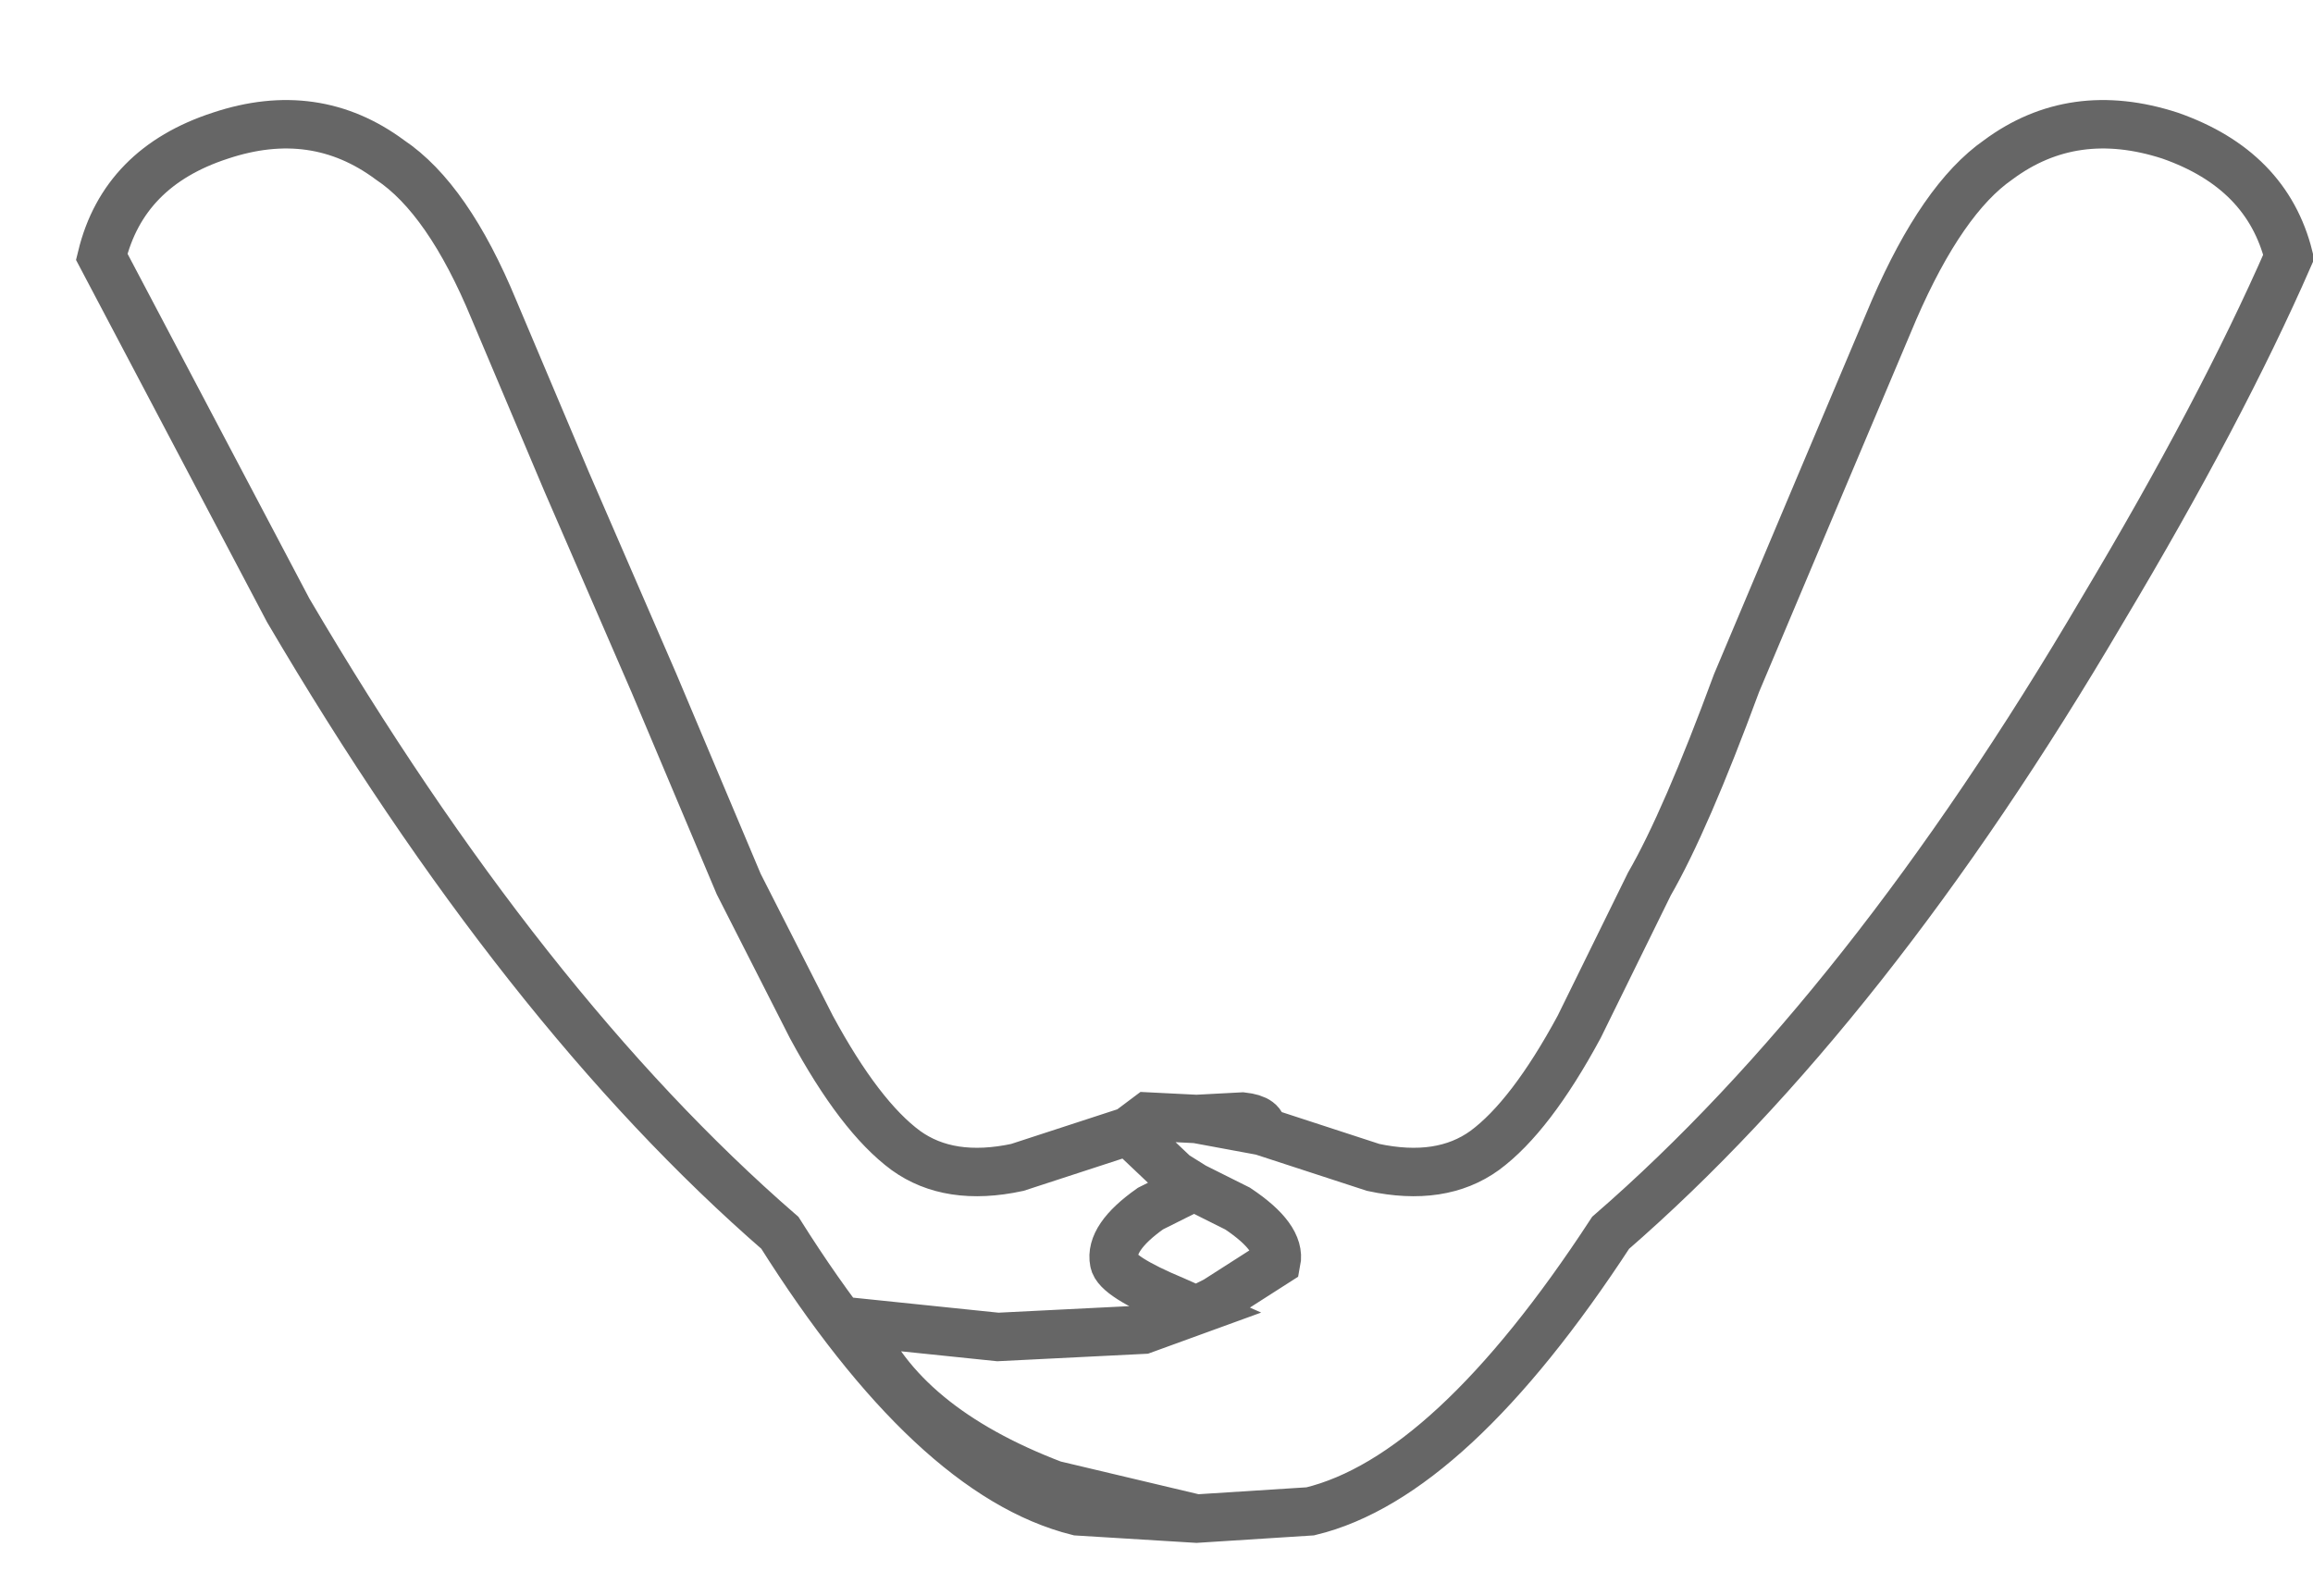 <?xml version="1.0" encoding="UTF-8" standalone="no"?>
<svg xmlns:xlink="http://www.w3.org/1999/xlink" height="32.95px" width="47.75px" xmlns="http://www.w3.org/2000/svg">
  <g transform="matrix(1.0, 0.0, 0.0, 1.0, 24.65, 16.95)">
    <path d="M1.4 6.4 L3.7 7.15 Q5.1 7.45 6.0 6.8 6.95 6.1 7.95 4.25 L9.4 1.3 Q10.15 0.0 11.2 -2.85 L12.95 -7.0 14.45 -10.55 Q15.45 -12.85 16.6 -13.65 18.15 -14.8 20.15 -14.15 22.15 -13.45 22.6 -11.65 21.2 -8.45 18.75 -4.35 13.9 3.9 8.6 8.5 5.3 13.55 2.4 14.25 L0.05 14.4 -2.4 14.25 Q-5.4 13.5 -8.55 8.5 -13.85 3.9 -18.7 -4.35 L-22.55 -11.65 Q-22.1 -13.5 -20.1 -14.15 -18.15 -14.8 -16.6 -13.65 -15.4 -12.85 -14.45 -10.55 L-12.95 -7.0 -11.15 -2.85 -9.4 1.3 -7.9 4.25 Q-6.9 6.1 -5.95 6.8 -5.05 7.45 -3.65 7.15 L-1.35 6.4 -0.95 6.1 0.05 6.15 1.0 6.1 Q1.45 6.15 1.4 6.4 L0.05 6.15 1.4 6.4 M0.05 10.1 L0.45 9.9 1.7 9.1 Q1.8 8.6 0.9 8.0 L0.0 7.55 -0.9 8.0 Q-1.75 8.6 -1.65 9.1 -1.6 9.4 -0.4 9.9 L0.05 10.1 -1.05 10.5 -4.05 10.65 -6.95 10.35 Q-6.05 12.5 -2.9 13.7 L0.05 14.4 -2.9 13.7 Q-6.05 12.5 -6.95 10.35 L-4.05 10.65 -1.05 10.5 0.05 10.1 M-1.35 6.4 L-0.4 7.3 0.0 7.55 -0.4 7.3 -1.35 6.4" fill="#ffffff" fill-opacity="0.0" fill-rule="evenodd" stroke="none"/>
    <path d="M1.4 6.4 L3.7 7.15 Q5.1 7.45 6.0 6.8 6.95 6.1 7.95 4.25 L9.4 1.3 Q10.15 0.0 11.2 -2.85 L12.95 -7.0 14.45 -10.55 Q15.45 -12.85 16.6 -13.65 18.15 -14.8 20.15 -14.15 22.15 -13.45 22.6 -11.65 21.2 -8.45 18.75 -4.35 13.9 3.9 8.6 8.5 5.3 13.55 2.4 14.25 L0.05 14.4 -2.4 14.25 Q-5.4 13.5 -8.55 8.5 -13.85 3.9 -18.7 -4.35 L-22.55 -11.65 Q-22.1 -13.5 -20.1 -14.15 -18.15 -14.8 -16.6 -13.65 -15.4 -12.85 -14.45 -10.55 L-12.95 -7.0 -11.15 -2.85 -9.4 1.3 -7.9 4.25 Q-6.9 6.1 -5.95 6.8 -5.05 7.45 -3.65 7.15 L-1.35 6.4 -0.95 6.1 0.05 6.15 1.0 6.1 Q1.45 6.15 1.4 6.4 L0.05 6.15 M0.05 10.1 L0.45 9.9 1.7 9.1 Q1.8 8.6 0.9 8.0 L0.0 7.55 -0.9 8.0 Q-1.75 8.6 -1.65 9.1 -1.6 9.4 -0.4 9.9 L0.05 10.1 -1.05 10.5 -4.05 10.65 -6.95 10.35 Q-6.05 12.5 -2.9 13.7 L0.05 14.4 M0.0 7.55 L-0.4 7.3 -1.35 6.4" fill="none" stroke="#000000" stroke-linecap="round" stroke-linejoin="miter-clip" stroke-miterlimit="10.0" stroke-opacity="0.6" stroke-width="1.0"/>
  </g>
</svg>
